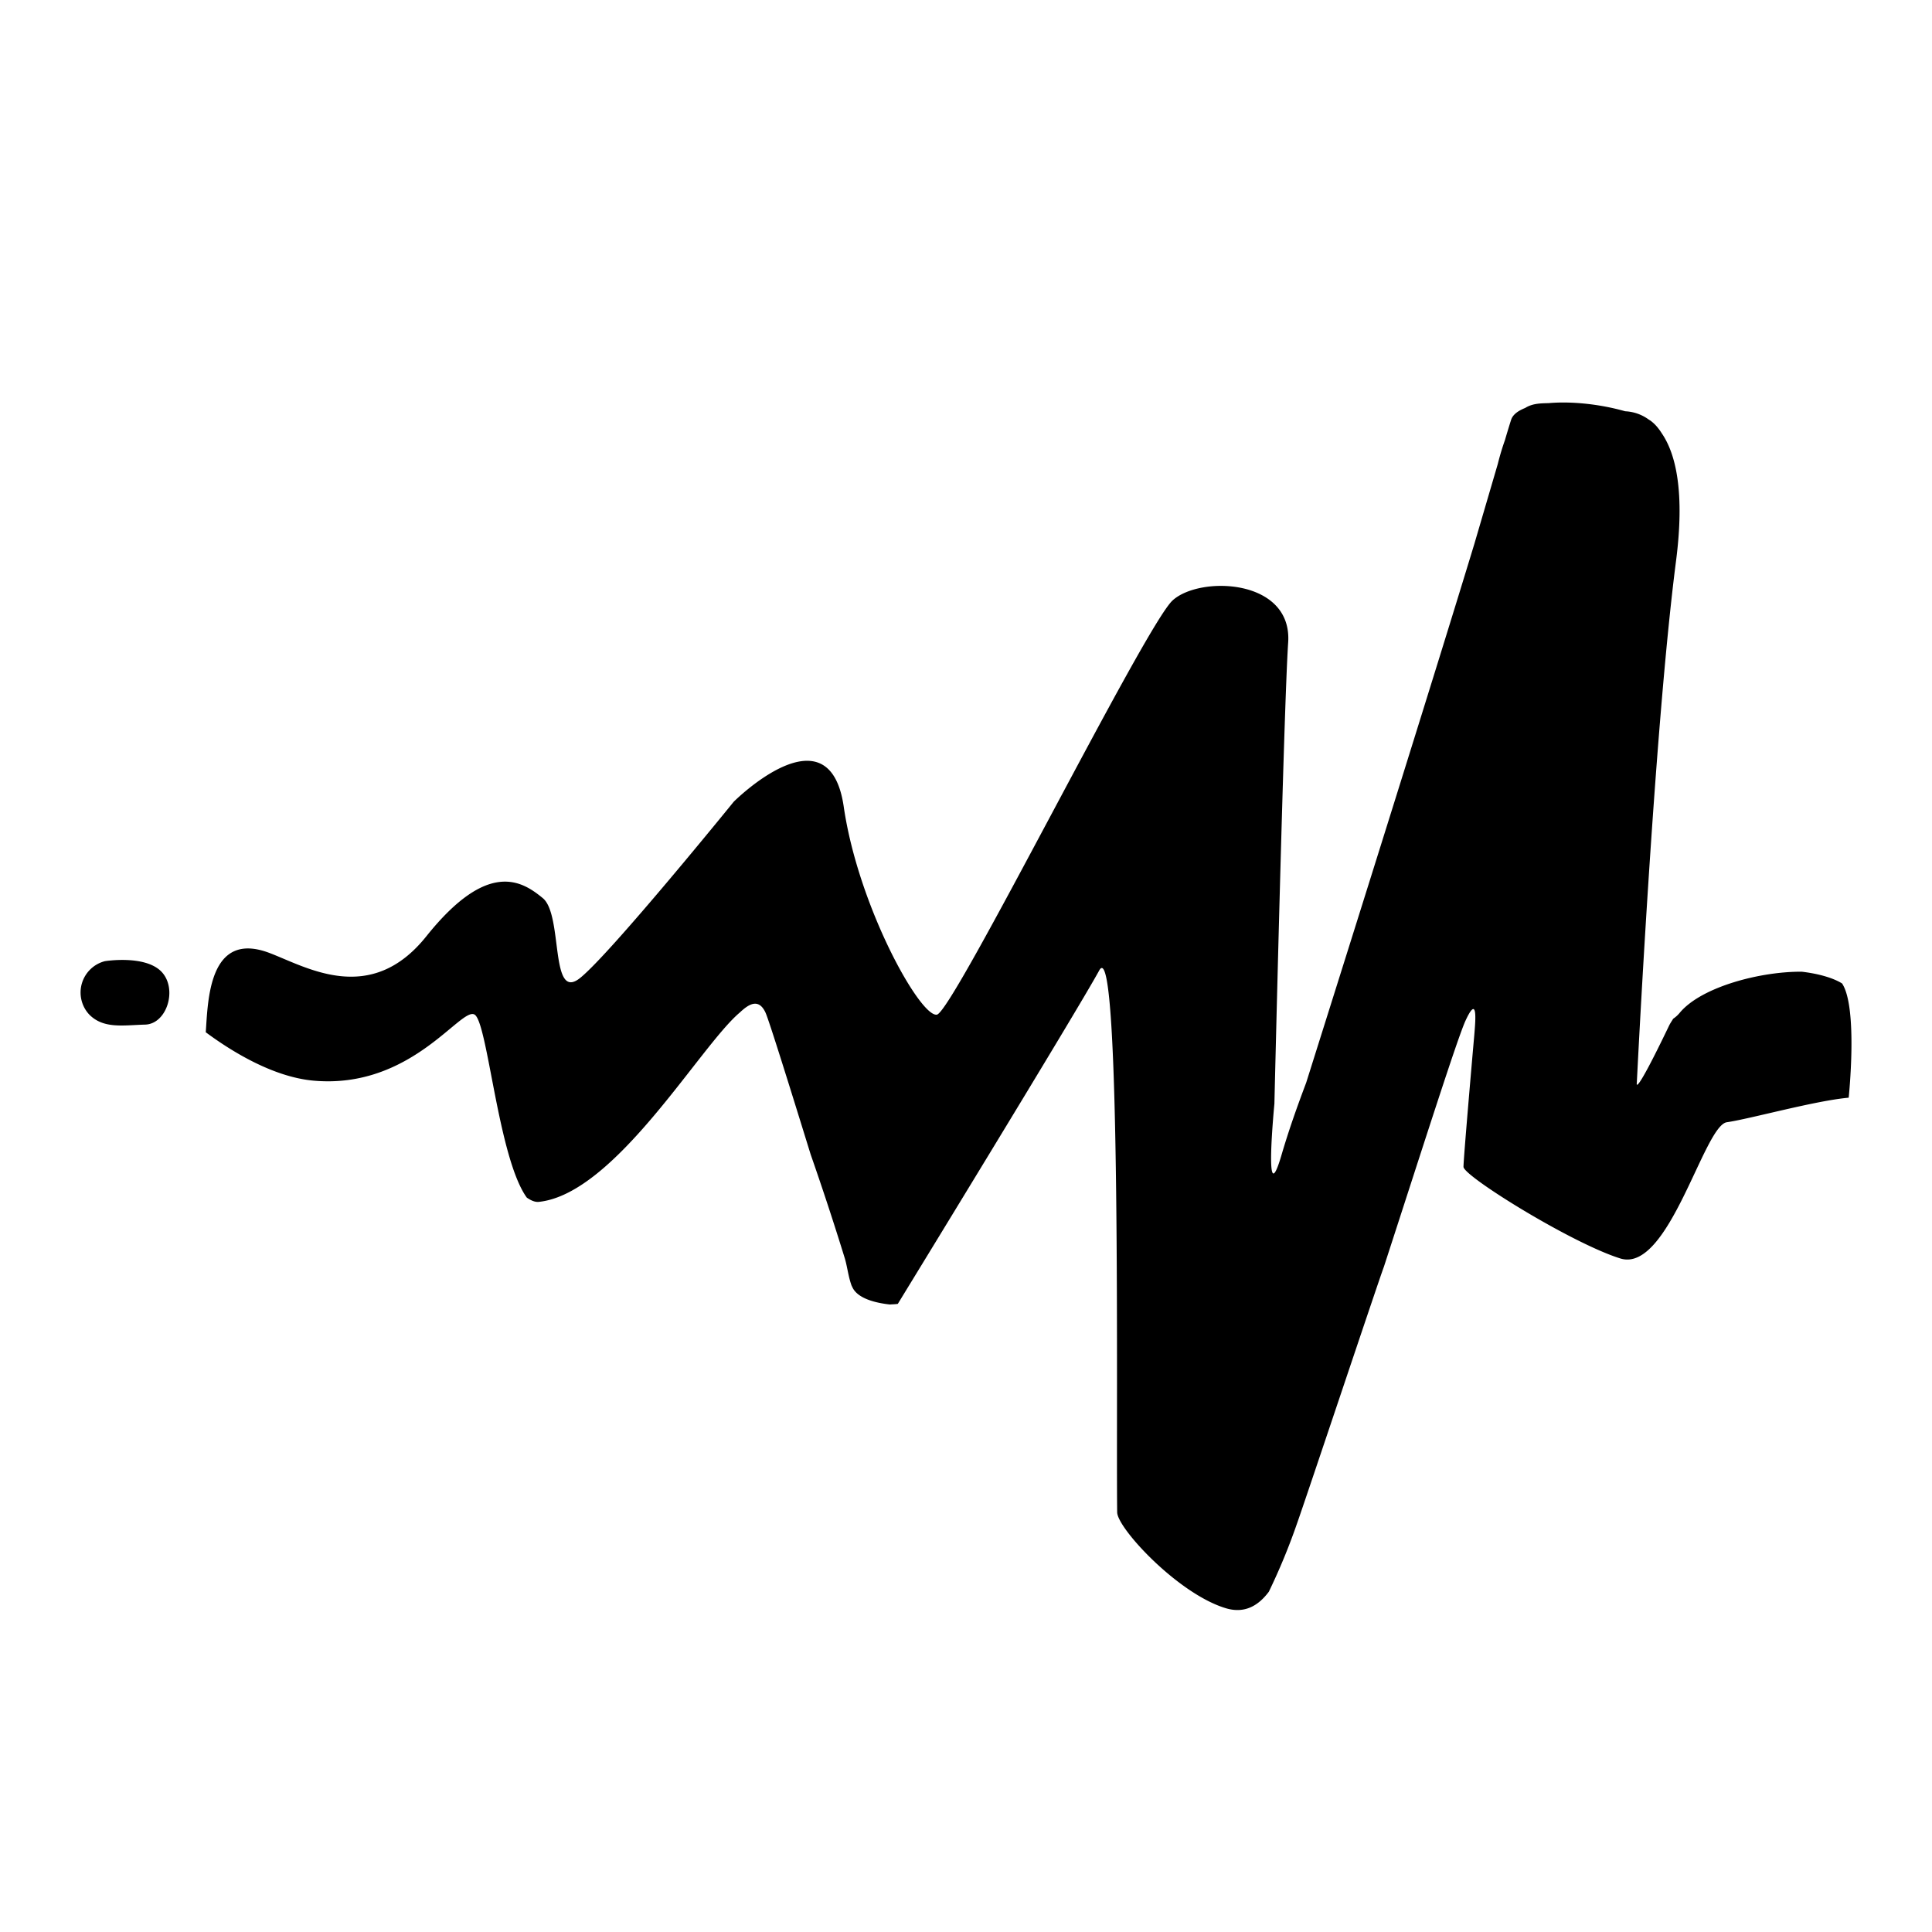 <svg role="img" viewBox="0 0 24 24" xmlns="http://www.w3.org/2000/svg"><title>Audiomack icon</title><path d="M1.303 11.94s.497-.081.702.13c.204.212.07.65-.202.658-.271.007-.522.057-.7-.131a.402.402 0 01.2-.657m5.391 2.99c-.048.005-.098-.017-.15-.053-.356-.492-.485-2.173-.648-2.273-.17-.104-.783.931-2.004.82-.51-.047-1.03-.374-1.336-.601.028-.382.033-1.274.794-.984.462.176 1.253.66 1.947-.209.768-.96 1.192-.682 1.446-.473.254.209.085 1.295.463.992.38-.304 1.909-2.19 1.909-2.19s1.184-1.183 1.366.061c.181 1.244.953 2.623 1.158 2.584.205-.04 2.587-4.837 2.928-5.146.341-.31 1.49-.27 1.435.525-.054.794-.171 5.729-.171 5.729s-.135 1.39.085.647c.09-.308.188-.586.31-.91.588-1.865 1.59-5.051 2.089-6.693l.29-.989c.03-.12.06-.216.09-.3.041-.14.07-.232.078-.256.022-.062.085-.108.173-.143.088-.055.183-.058.29-.06.277-.025.633.01.953.101a.536.536 0 01.291.102l.014.009.007.004a.48.48 0 01.09.086l.004.005a.638.638 0 01.047.066c.179.26.288.74.178 1.59-.274 2.12-.487 6.484-.487 6.484s-.042.208.399-.71c.015-.032.035-.06.053-.09a.379.379 0 00.084-.077c.272-.322 1.005-.511 1.513-.507.215.025.394.079.501.146.2.302.082 1.419.082 1.419-.422.038-1.228.264-1.514.305-.286.042-.72 1.88-1.323 1.692-.603-.188-1.948-1.023-1.948-1.138 0-.1.106-1.321.134-1.636l.005-.062.001-.013c.02-.248.002-.356-.113-.109-.1.214-.533 1.577-1.016 3.062-.051.13-.964 2.866-1.083 3.2a7.743 7.743 0 01-.346.836c-.127.17-.297.276-.534.205-.593-.178-1.344-.99-1.35-1.19-.015-1.136.055-7.242-.223-6.733-.285.522-2.502 4.142-2.502 4.142-.037.006-.065.005-.098.008-.157-.017-.4-.067-.467-.216-.004-.009-.009-.017-.012-.026a1.715 1.715 0 01-.012-.037c-.03-.1-.043-.208-.07-.296a36.87 36.87 0 00-.424-1.29c-.255-.825-.518-1.669-.561-1.762-.085-.182-.208-.105-.319 0-.495.416-1.546 2.252-2.496 2.352"/></svg>
